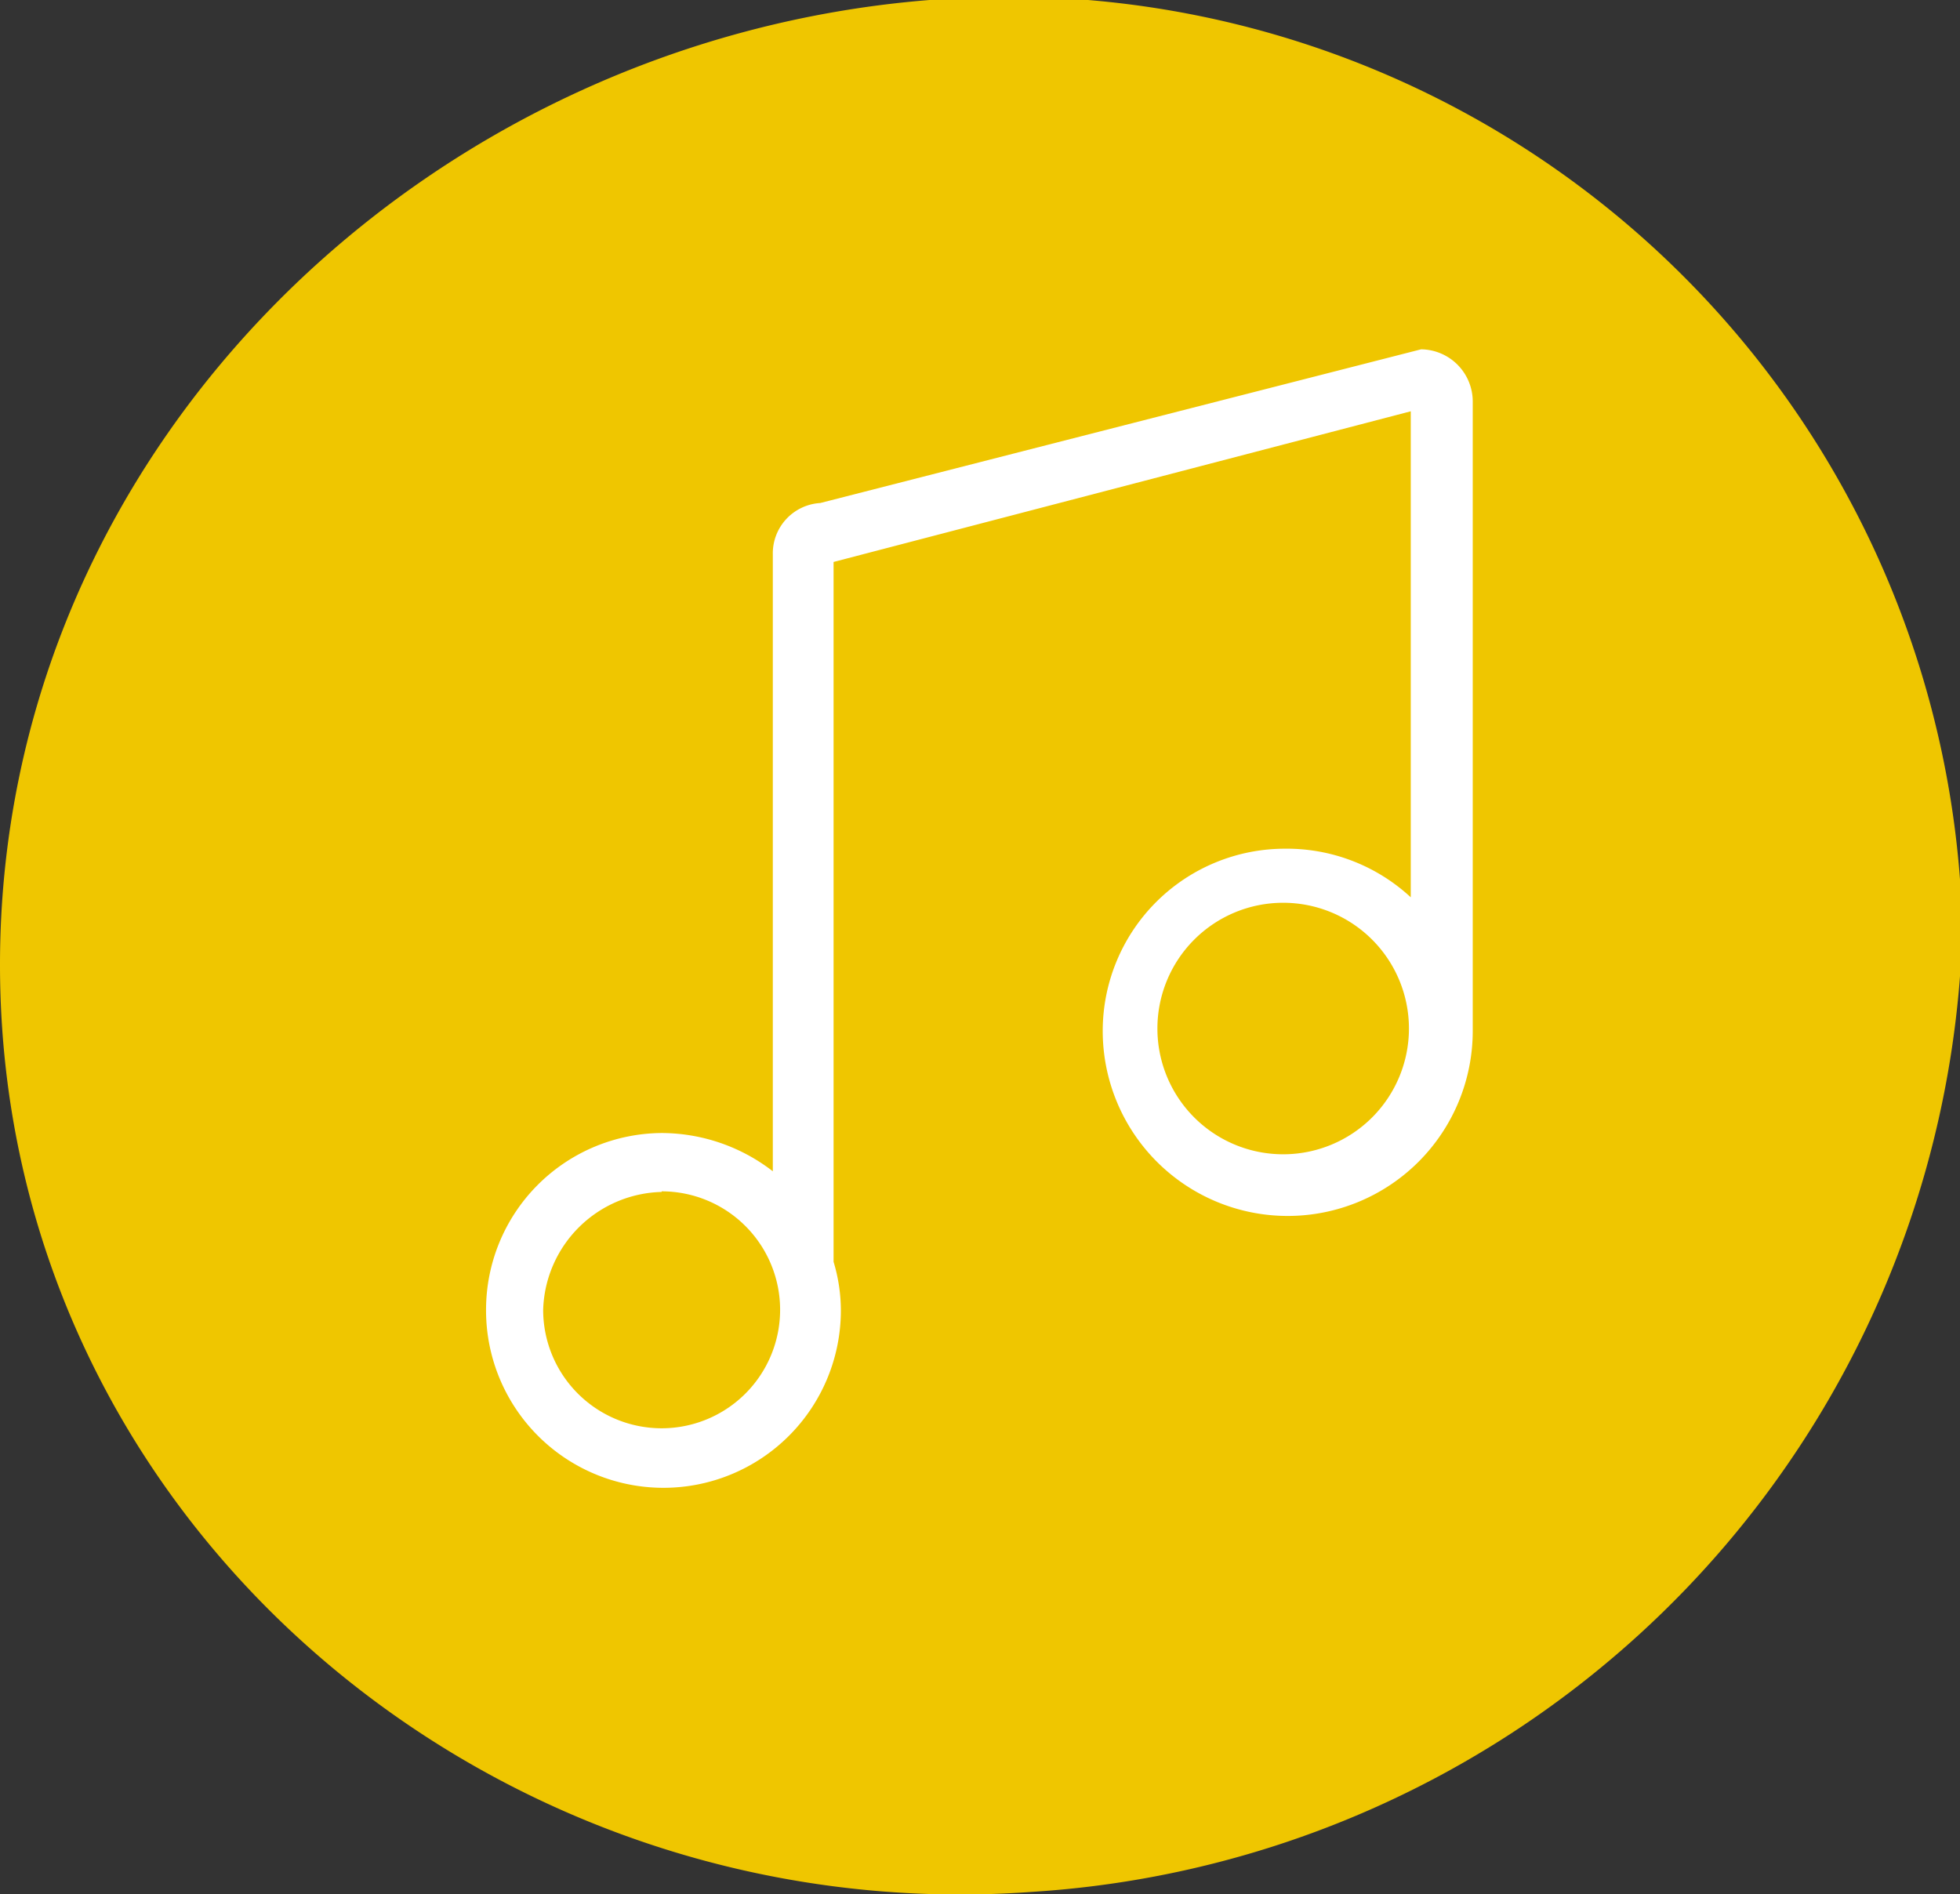 <svg xmlns="http://www.w3.org/2000/svg" viewBox="0 0 32.26 31.18"><rect x="0" y="0" width="32.26" height="31.18" fill="#333333" stroke="none"/><defs><style>.cls-1{fill:#efc600;}.cls-2{fill:#fff;}</style></defs><title>Recurso 9</title><g id="Capa_2" data-name="Capa 2"><g id="Capa_1-2" data-name="Capa 1"><path class="cls-1" d="M15.3,0C7,.66,0,7.37,0,15.88,0,25,8.07,31.8,17,31.14a16.34,16.34,0,0,0,15.3-15.83A15.7,15.7,0,0,0,15.3,0Z"/><path class="cls-2" d="M8,21.57a2.92,2.92,0,1,0,5.84,0,2.78,2.78,0,0,0-.12-.8V9.25l9.5-2.48v8a3,3,0,0,0-2.07-.8,3,3,0,0,0-3,3,3,3,0,0,0,6.09,0v-.22h0V6.6a.86.86,0,0,0-.85-.85h0L13.5,8.28a.83.83,0,0,0-.78.85V19.28a3,3,0,0,0-1.83-.63A2.91,2.91,0,0,0,8,21.57ZM21.12,19a2.07,2.07,0,1,1,2.07-2.07A2.07,2.07,0,0,1,21.12,19Zm-10.23.61a1.95,1.95,0,1,1-1.95,1.95A2,2,0,0,1,10.89,19.62Z"/></g></g></svg>